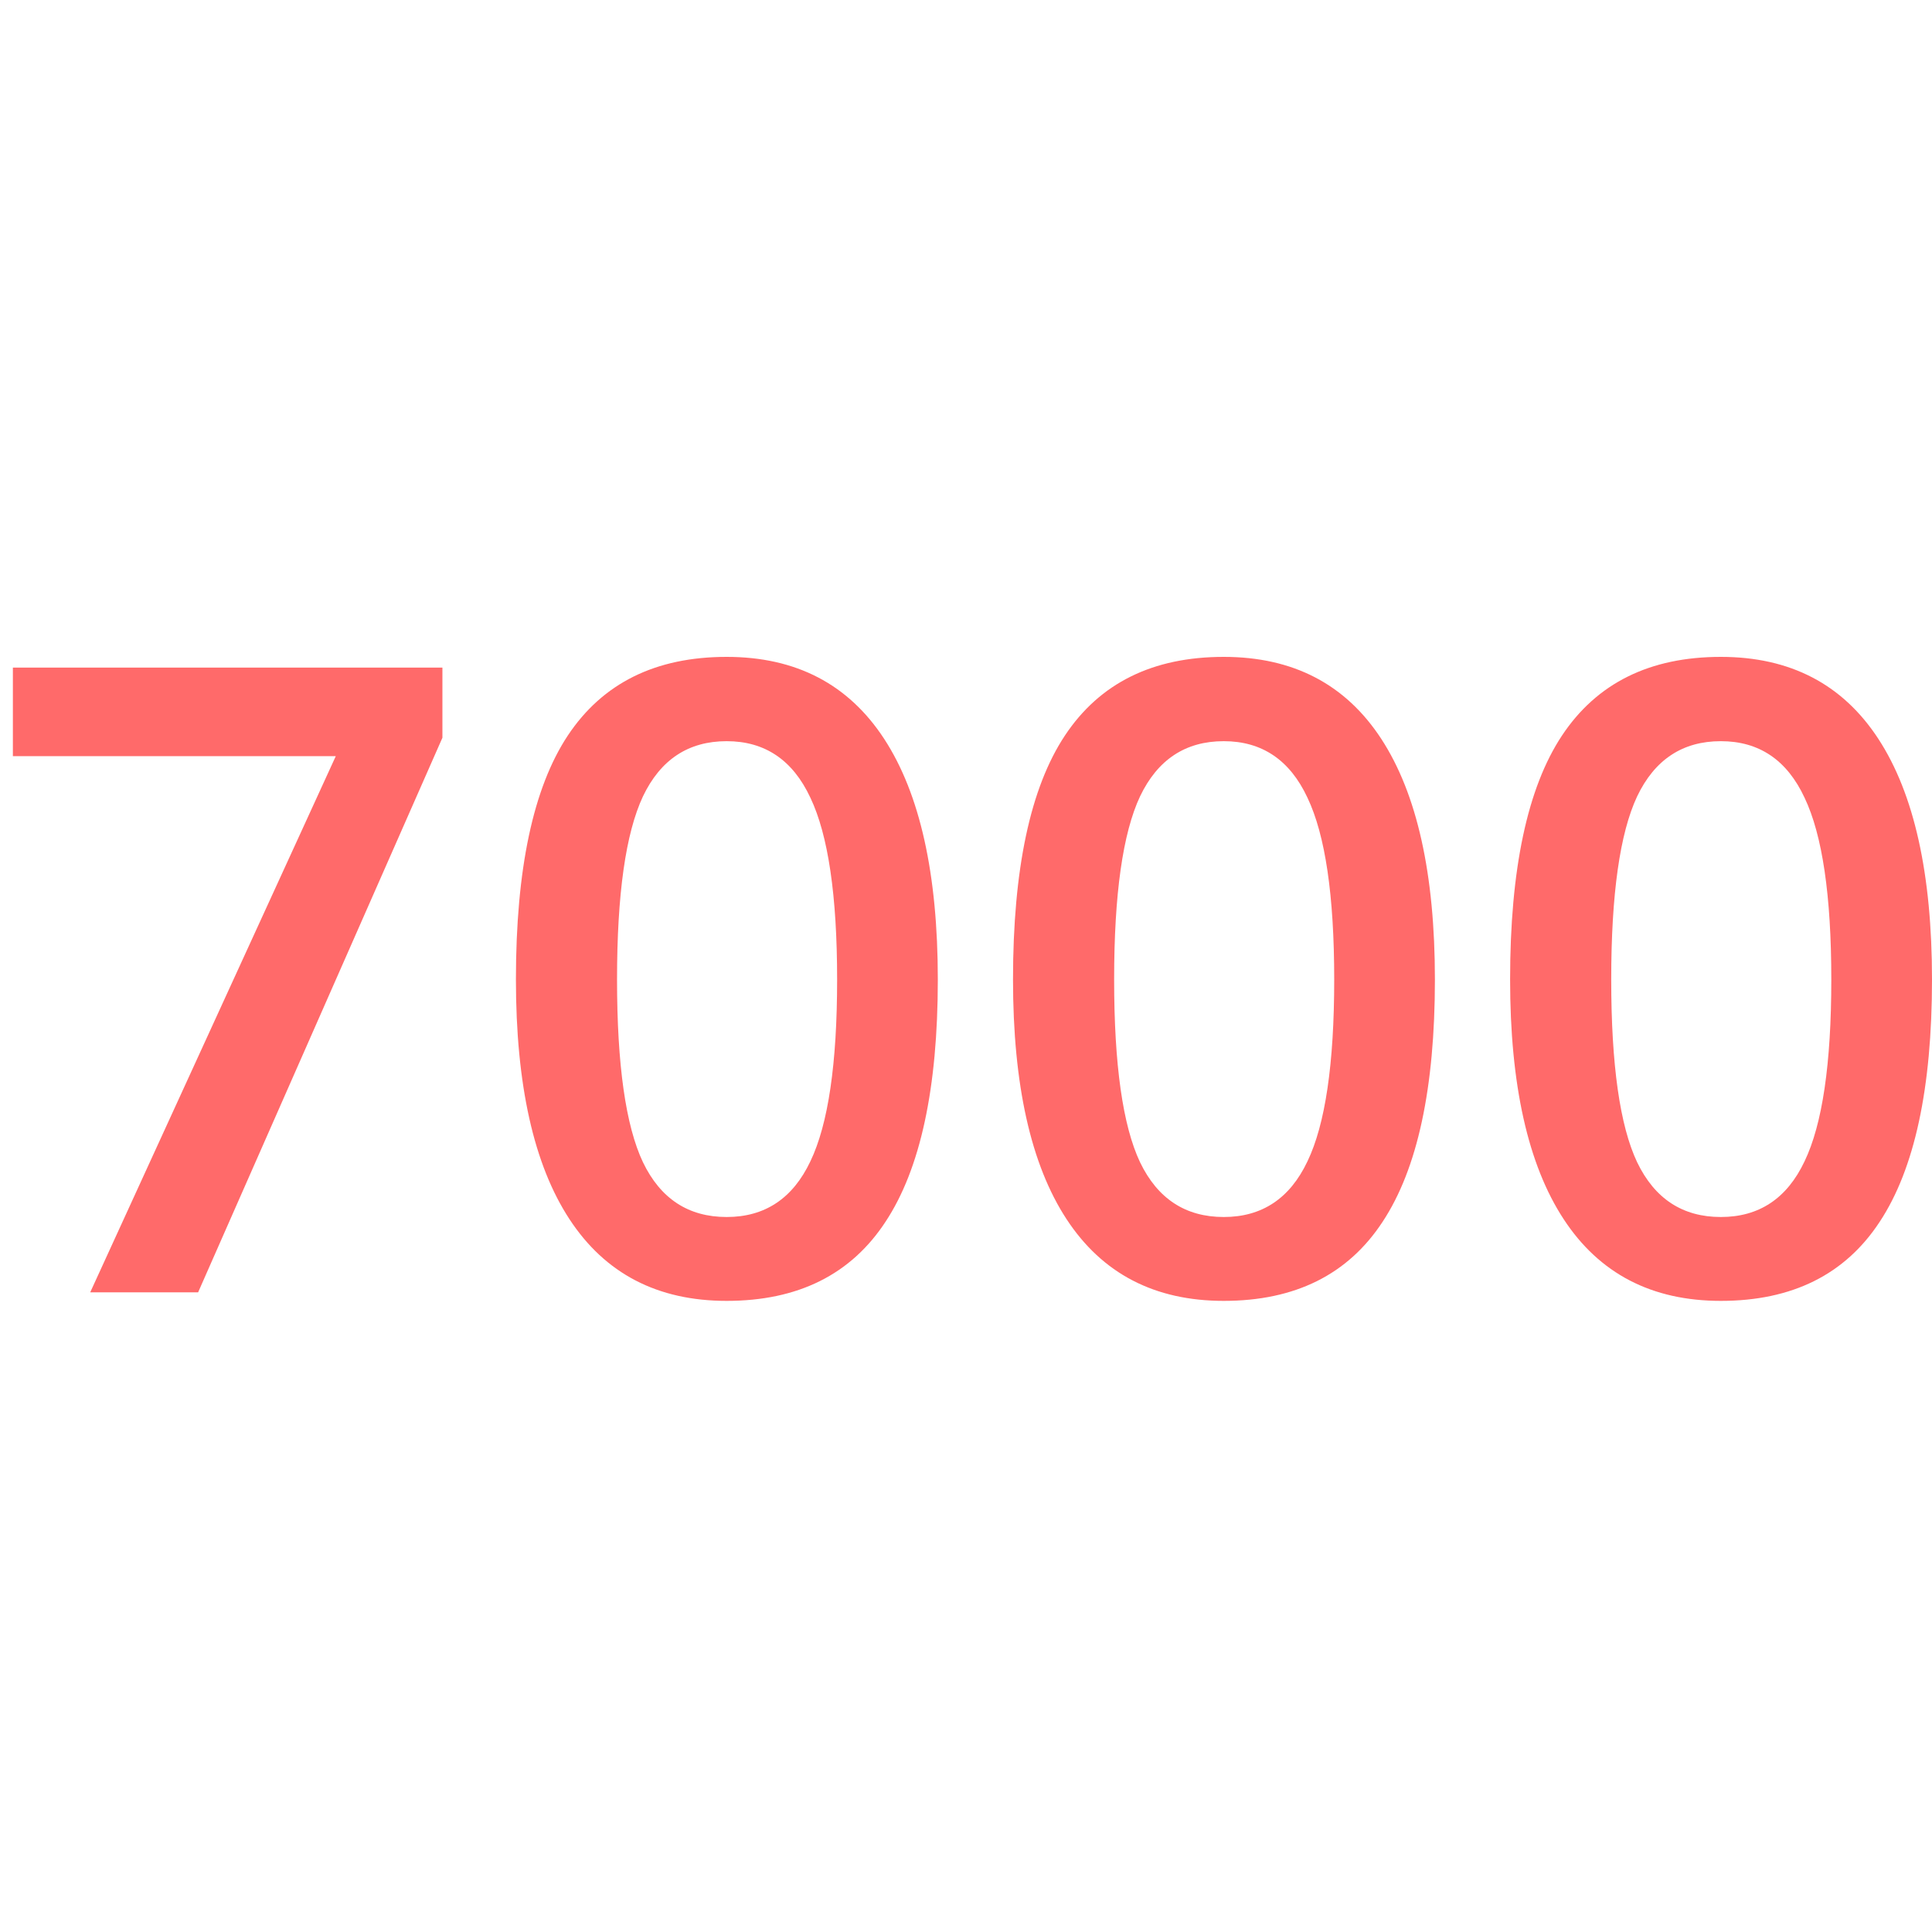 <svg width="150" height="150" viewBox="0 0 150 150" fill="none" xmlns="http://www.w3.org/2000/svg">
<path d="M7.004 100.336L26.07 58.708H1V51.831H34.349V57.279L15.382 100.336H7.004Z" fill="#FF6A6A"/>
<path d="M72.812 76.05C72.812 84.488 71.459 90.756 68.754 94.854C66.071 98.951 61.959 101 56.417 101C51.051 101 46.983 98.885 44.212 94.654C41.441 90.424 40.056 84.223 40.056 76.05C40.056 67.478 41.398 61.166 44.08 57.113C46.785 53.038 50.898 51 56.417 51C61.805 51 65.884 53.126 68.655 57.379C71.426 61.631 72.812 67.855 72.812 76.05ZM47.907 76.05C47.907 82.672 48.578 87.401 49.919 90.236C51.282 93.071 53.449 94.488 56.417 94.488C59.386 94.488 61.552 93.049 62.916 90.169C64.301 87.29 64.994 82.584 64.994 76.05C64.994 69.538 64.301 64.832 62.916 61.93C61.552 59.007 59.386 57.545 56.417 57.545C53.449 57.545 51.282 58.973 49.919 61.831C48.578 64.688 47.907 69.427 47.907 76.05Z" fill="#FF6A6A"/>
<path d="M111.406 76.05C111.406 84.488 110.053 90.756 107.348 94.854C104.666 98.951 100.553 101 95.011 101C89.646 101 85.577 98.885 82.806 94.654C80.036 90.424 78.65 84.223 78.65 76.05C78.65 67.478 79.992 61.166 82.675 57.113C85.379 53.038 89.492 51 95.011 51C100.399 51 104.479 53.126 107.25 57.379C110.02 61.631 111.406 67.855 111.406 76.05ZM86.501 76.05C86.501 82.672 87.172 87.401 88.513 90.236C89.877 93.071 92.043 94.488 95.011 94.488C97.98 94.488 100.146 93.049 101.51 90.169C102.895 87.29 103.588 82.584 103.588 76.05C103.588 69.538 102.895 64.832 101.51 61.93C100.146 59.007 97.98 57.545 95.011 57.545C92.043 57.545 89.877 58.973 88.513 61.831C87.172 64.688 86.501 69.427 86.501 76.05Z" fill="#FF6A6A"/>
<path d="M150 76.05C150 84.488 148.648 90.756 145.943 94.854C143.26 98.951 139.147 101 133.606 101C128.24 101 124.172 98.885 121.401 94.654C118.63 90.424 117.244 84.223 117.244 76.05C117.244 67.478 118.586 61.166 121.269 57.113C123.974 53.038 128.086 51 133.606 51C138.994 51 143.073 53.126 145.844 57.379C148.615 61.631 150 67.855 150 76.05ZM125.095 76.05C125.095 82.672 125.766 87.401 127.107 90.236C128.471 93.071 130.637 94.488 133.606 94.488C136.574 94.488 138.741 93.049 140.104 90.169C141.489 87.29 142.182 82.584 142.182 76.05C142.182 69.538 141.489 64.832 140.104 61.93C138.741 59.007 136.574 57.545 133.606 57.545C130.637 57.545 128.471 58.973 127.107 61.831C125.766 64.688 125.095 69.427 125.095 76.05Z" fill="#FF6A6A"/>
</svg>
